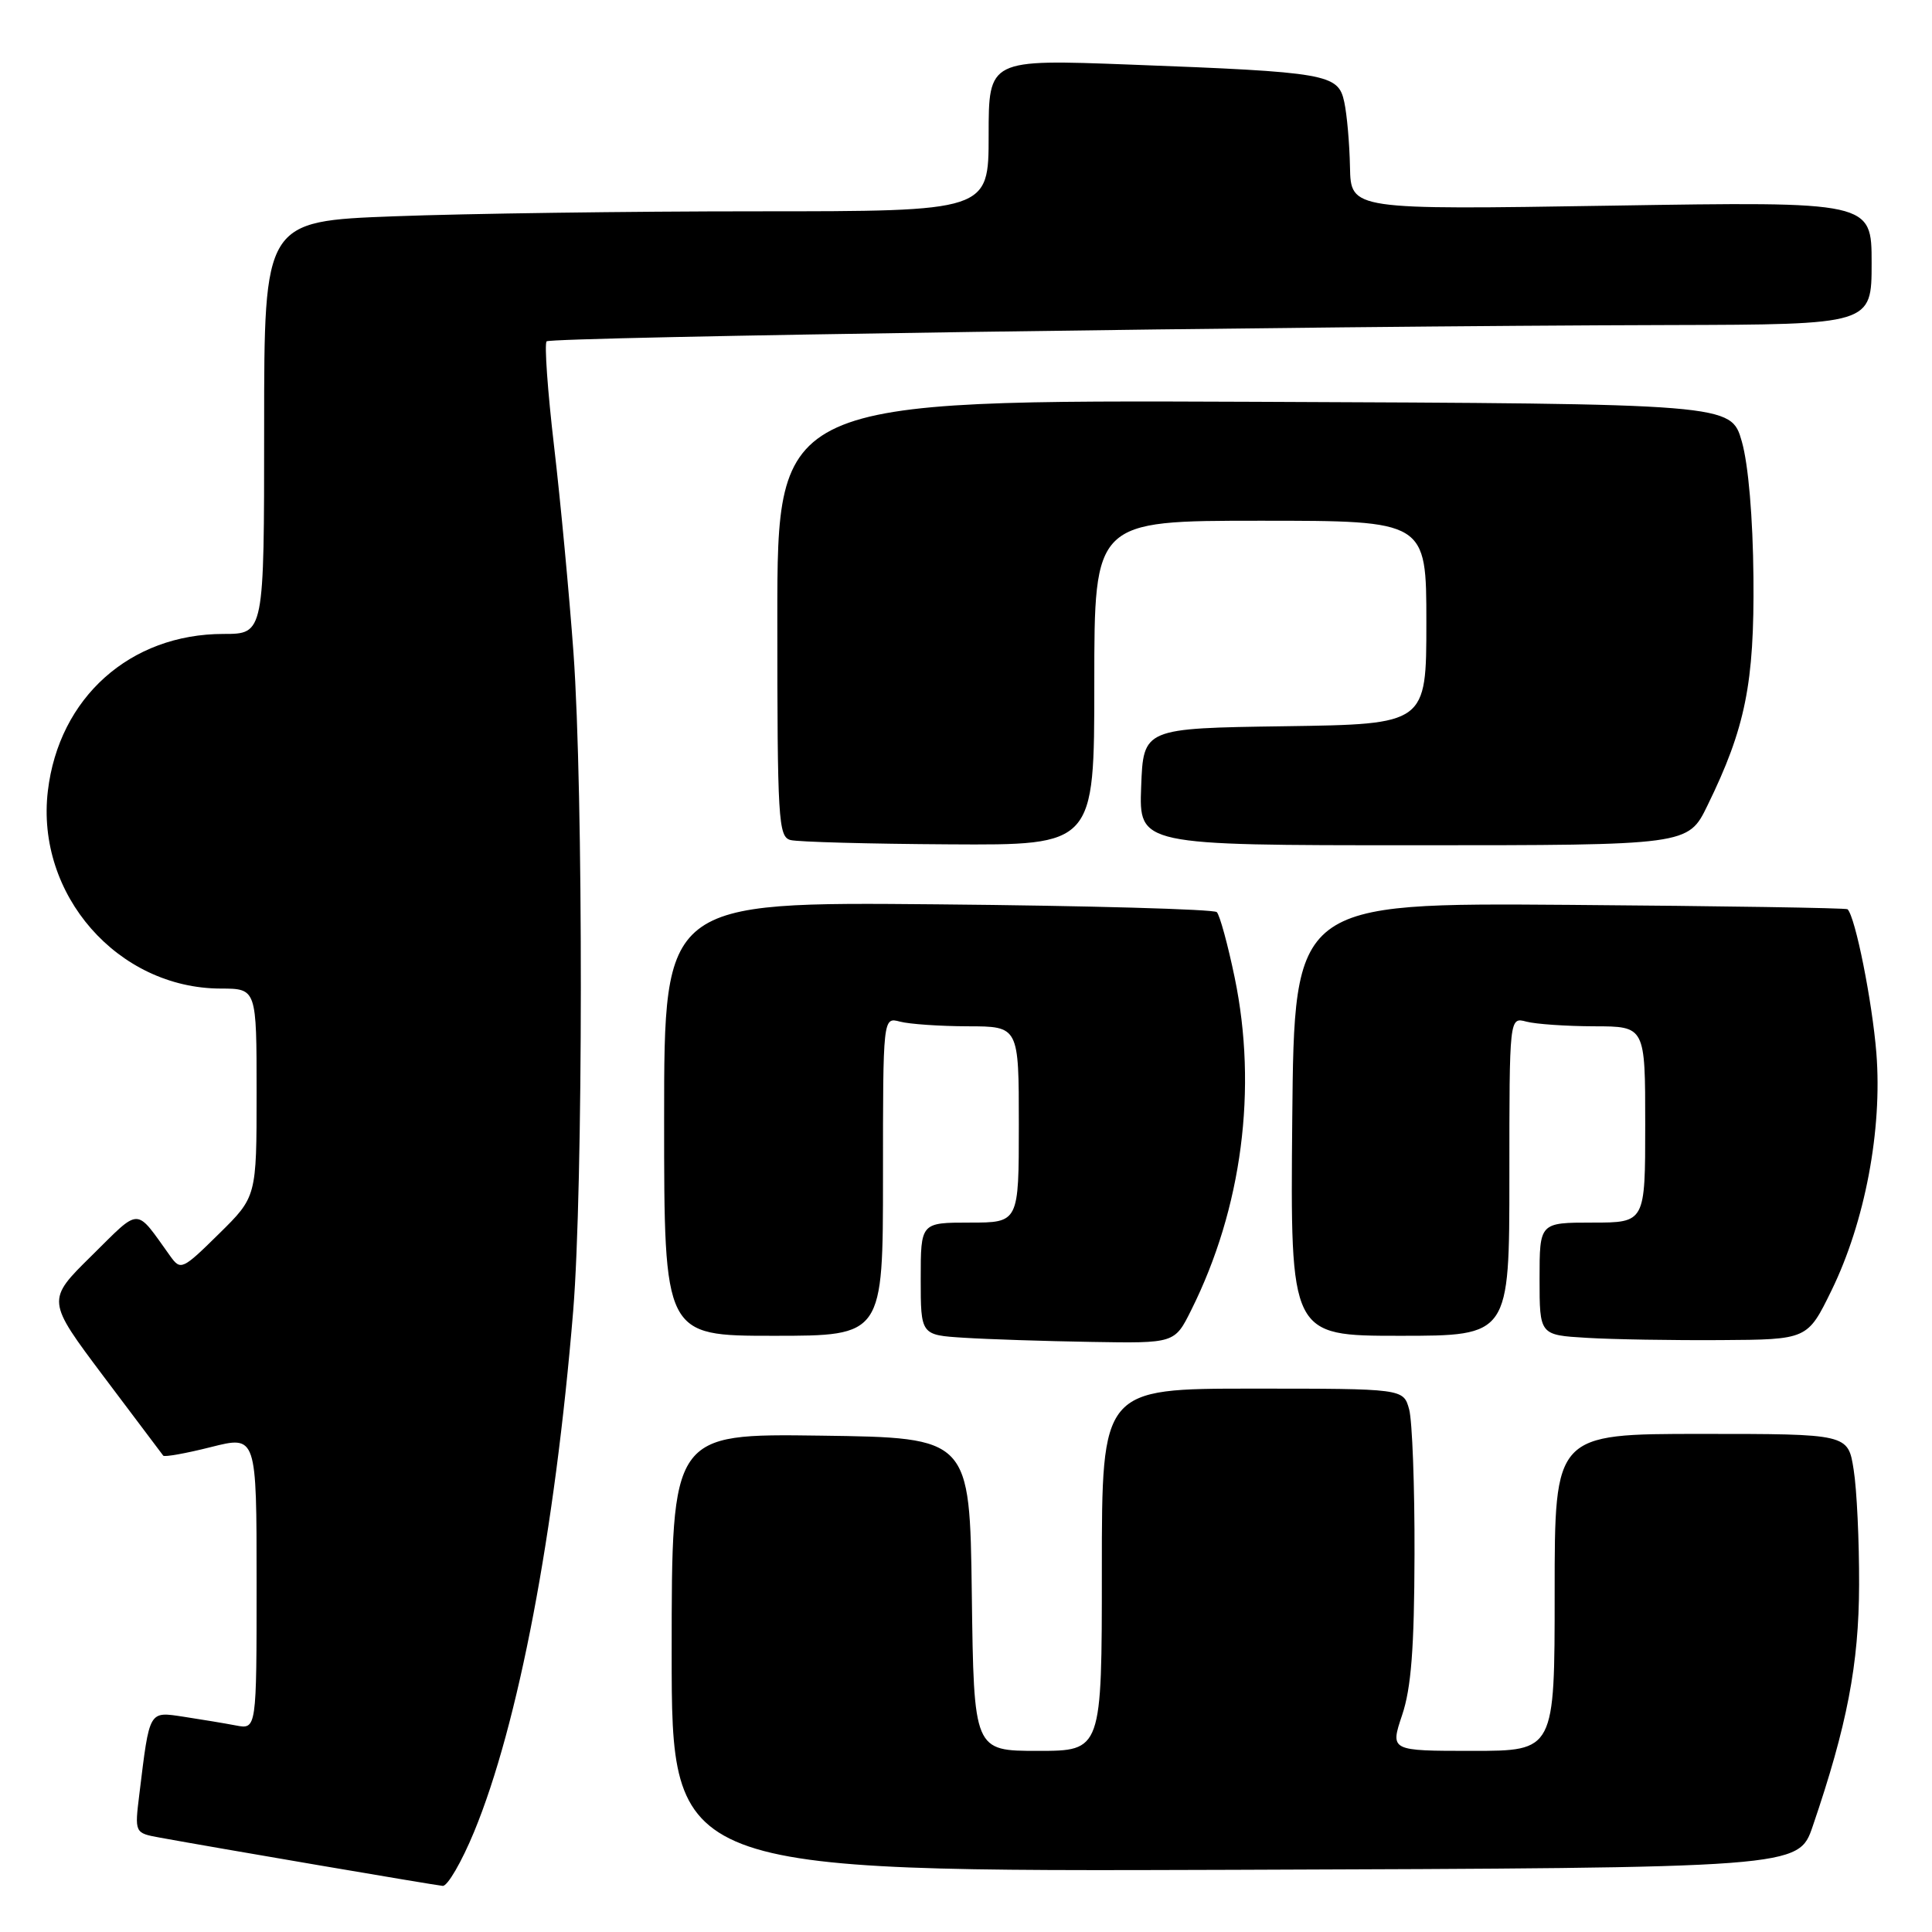 <?xml version="1.0" encoding="UTF-8" standalone="no"?>
<!DOCTYPE svg PUBLIC "-//W3C//DTD SVG 1.1//EN" "http://www.w3.org/Graphics/SVG/1.1/DTD/svg11.dtd" >
<svg xmlns="http://www.w3.org/2000/svg" xmlns:xlink="http://www.w3.org/1999/xlink" version="1.1" viewBox="0 0 256 256">
 <g >
 <path fill="currentColor"
d=" M 62.81 242.75 C 68.68 228.55 73.53 203.06 75.95 173.70 C 77.28 157.47 77.31 104.88 75.99 86.50 C 75.43 78.80 74.28 66.49 73.42 59.15 C 72.56 51.81 72.12 45.55 72.43 45.23 C 73.02 44.65 173.31 43.19 221.25 43.07 C 248.00 43.00 248.00 43.00 248.00 34.85 C 248.00 26.70 248.00 26.70 213.50 27.25 C 179.00 27.80 179.00 27.80 178.88 22.15 C 178.82 19.04 178.48 15.16 178.12 13.51 C 177.33 9.80 175.92 9.55 149.75 8.56 C 131.00 7.85 131.00 7.85 131.00 17.92 C 131.00 28.00 131.00 28.00 100.25 28.00 C 83.34 28.00 61.74 28.30 52.25 28.66 C 35.00 29.31 35.00 29.31 35.00 56.66 C 35.00 84.00 35.00 84.00 29.62 84.00 C 17.24 84.00 7.80 92.44 6.34 104.82 C 4.72 118.53 15.60 130.96 29.25 130.99 C 34.00 131.00 34.00 131.00 34.00 144.79 C 34.00 158.58 34.00 158.58 29.00 163.50 C 24.19 168.24 23.94 168.36 22.58 166.47 C 17.85 159.89 18.73 159.89 12.13 166.40 C 6.15 172.29 6.15 172.29 13.74 182.40 C 17.91 187.95 21.46 192.67 21.63 192.88 C 21.79 193.09 24.65 192.58 27.97 191.74 C 34.00 190.22 34.00 190.22 34.00 209.69 C 34.00 229.16 34.00 229.16 31.25 228.63 C 29.74 228.34 26.63 227.83 24.35 227.48 C 19.68 226.78 19.84 226.50 18.47 237.69 C 17.83 242.88 17.83 242.88 21.16 243.49 C 28.25 244.79 57.56 249.79 58.66 249.89 C 59.29 249.95 61.16 246.74 62.81 242.75 Z  M 240.19 242.00 C 244.75 228.65 246.31 220.53 246.34 210.00 C 246.36 204.22 246.04 197.36 245.62 194.75 C 244.88 190.00 244.88 190.00 225.44 190.00 C 206.00 190.00 206.00 190.00 206.00 211.00 C 206.00 232.00 206.00 232.00 195.10 232.00 C 184.20 232.00 184.20 232.00 185.79 227.25 C 186.99 223.69 187.40 218.37 187.43 206.00 C 187.46 196.93 187.13 188.26 186.72 186.75 C 185.96 184.00 185.96 184.00 165.98 184.00 C 146.00 184.00 146.00 184.00 146.00 208.00 C 146.00 232.00 146.00 232.00 137.52 232.00 C 129.04 232.00 129.04 232.00 128.77 211.25 C 128.50 190.50 128.50 190.50 108.75 190.23 C 89.00 189.96 89.00 189.96 89.00 218.99 C 89.00 248.01 89.00 248.01 163.65 247.76 C 238.31 247.50 238.31 247.50 240.19 242.00 Z  M 157.84 173.60 C 164.58 160.11 166.65 144.24 163.60 129.53 C 162.69 125.14 161.62 121.24 161.23 120.86 C 160.83 120.48 144.19 120.01 124.25 119.83 C 88.00 119.50 88.00 119.50 88.00 148.25 C 88.00 177.00 88.00 177.00 102.50 177.00 C 117.00 177.00 117.00 177.00 117.00 155.88 C 117.00 134.77 117.00 134.77 119.25 135.37 C 120.49 135.70 124.54 135.98 128.25 135.99 C 135.00 136.00 135.00 136.00 135.00 149.00 C 135.00 162.00 135.00 162.00 128.50 162.00 C 122.00 162.00 122.00 162.00 122.00 169.45 C 122.00 176.90 122.00 176.90 127.75 177.26 C 130.91 177.46 138.48 177.71 144.57 177.81 C 155.65 178.00 155.65 178.00 157.84 173.60 Z  M 242.68 171.00 C 247.12 161.91 249.43 149.70 248.63 139.55 C 248.08 132.70 245.85 121.51 244.81 120.48 C 244.64 120.31 228.07 120.05 208.00 119.90 C 171.50 119.63 171.50 119.63 171.23 148.32 C 170.97 177.00 170.97 177.00 185.48 177.00 C 200.00 177.00 200.00 177.00 200.00 155.88 C 200.00 134.77 200.00 134.77 202.25 135.37 C 203.49 135.70 207.54 135.98 211.25 135.99 C 218.00 136.00 218.00 136.00 218.00 149.00 C 218.00 162.00 218.00 162.00 211.00 162.00 C 204.00 162.00 204.00 162.00 204.00 169.45 C 204.00 176.90 204.00 176.90 210.25 177.27 C 213.69 177.48 221.68 177.61 228.00 177.57 C 239.50 177.50 239.50 177.50 242.68 171.00 Z  M 145.00 90.50 C 145.00 69.00 145.00 69.00 167.00 69.00 C 189.00 69.00 189.00 69.00 189.00 82.48 C 189.00 95.96 189.00 95.96 170.25 96.23 C 151.50 96.50 151.50 96.50 151.21 104.25 C 150.92 112.00 150.92 112.00 187.30 112.00 C 223.68 112.00 223.68 112.00 226.24 106.75 C 231.28 96.45 232.47 90.53 232.34 76.50 C 232.27 68.59 231.67 61.54 230.80 58.50 C 229.37 53.50 229.37 53.50 166.18 53.24 C 103.00 52.99 103.00 52.99 103.00 81.92 C 103.00 108.63 103.13 110.89 104.75 111.31 C 105.71 111.56 115.16 111.82 125.75 111.88 C 145.00 112.00 145.00 112.00 145.00 90.50 Z "/>
</g>
</svg>